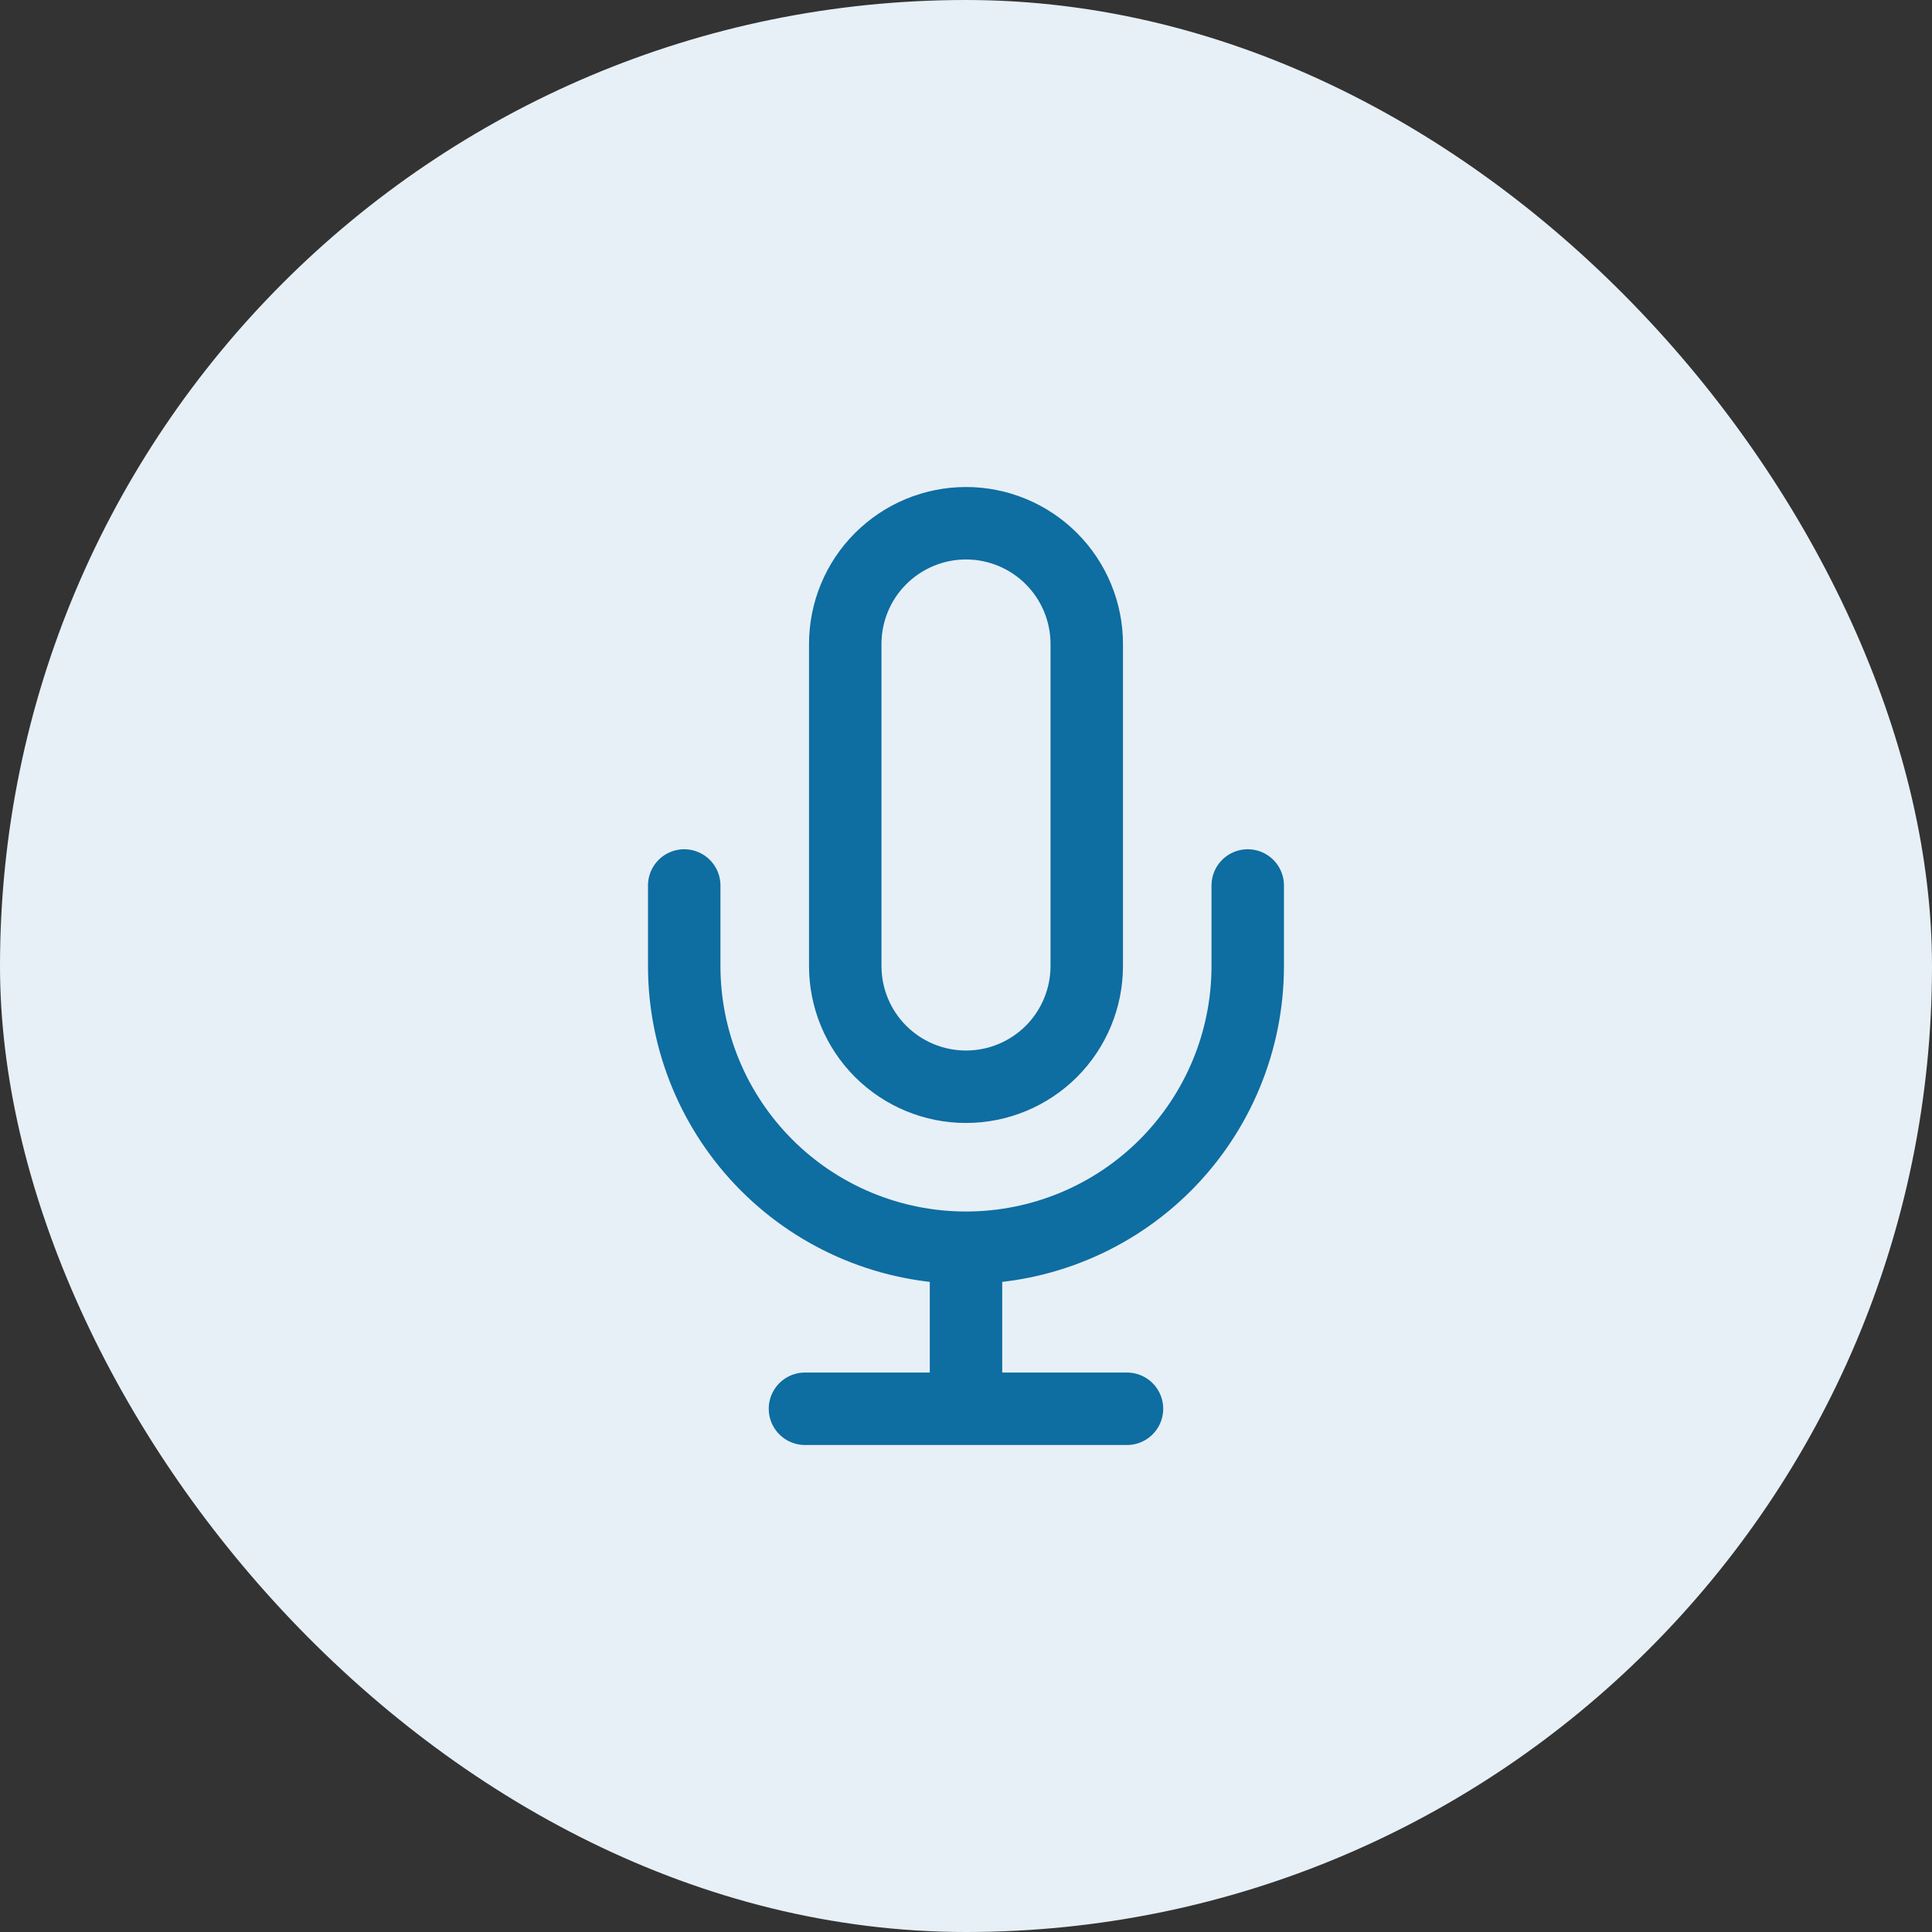<svg width="40" height="40" viewBox="0 0 40 40" fill="none" xmlns="http://www.w3.org/2000/svg">
<rect x="0" y="0" width="40" height="40" fill="#333333" stroke="none"/>
<rect width="40" height="40" rx="20" fill="#E7F0F6"/>
<path d="M25.833 18.333V20C25.833 21.547 25.219 23.031 24.125 24.125C23.031 25.219 21.547 25.833 20 25.833M20 25.833C18.453 25.833 16.969 25.219 15.875 24.125C14.781 23.031 14.166 21.547 14.166 20V18.333M20 25.833V29.167M16.666 29.167H23.333M20 10.833C19.337 10.833 18.701 11.097 18.232 11.566C17.763 12.034 17.5 12.67 17.5 13.333V20C17.5 20.663 17.763 21.299 18.232 21.768C18.701 22.236 19.337 22.5 20 22.5C20.663 22.5 21.299 22.236 21.768 21.768C22.236 21.299 22.5 20.663 22.5 20V13.333C22.5 12.67 22.236 12.034 21.768 11.566C21.299 11.097 20.663 10.833 20 10.833Z" stroke="#0E6DA1" stroke-width="1.5" stroke-linecap="round" stroke-linejoin="round"/>
</svg>
